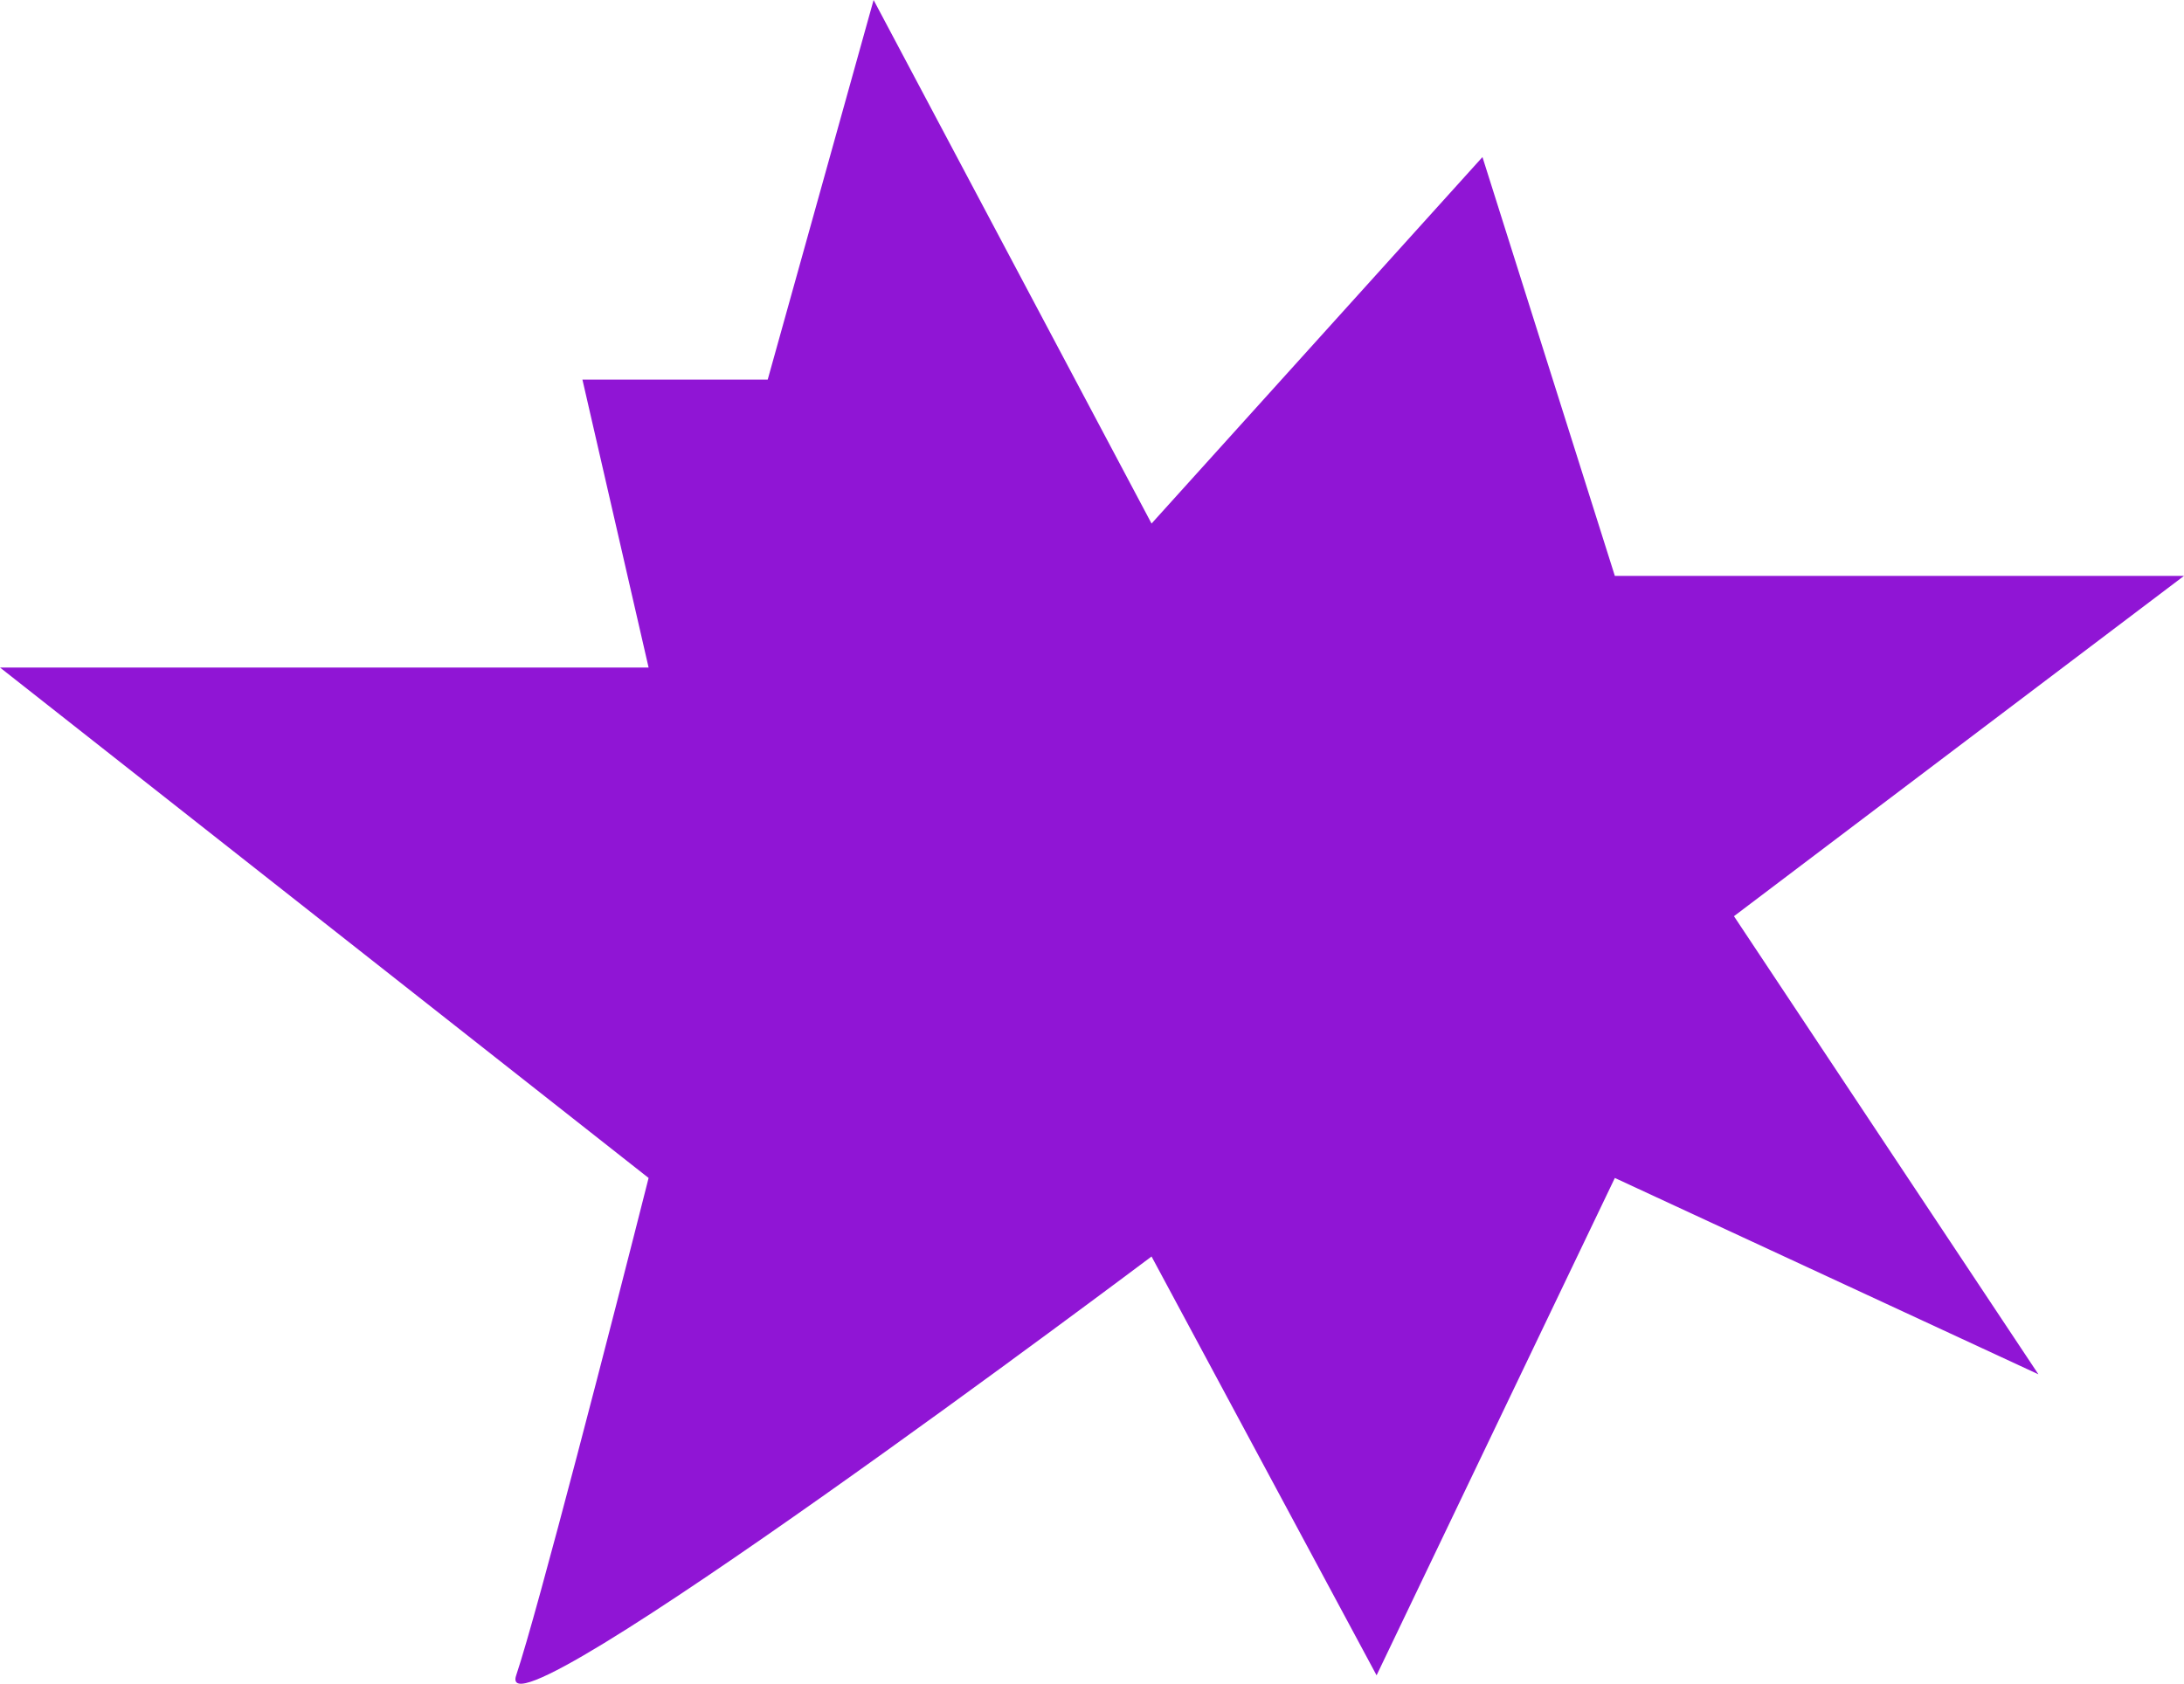<?xml version="1.0" encoding="UTF-8"?> <svg xmlns="http://www.w3.org/2000/svg" width="83" height="64" viewBox="0 0 83 64" fill="none"> <path d="M43.763 19.9L33.2 0L29.176 14.428H22.134L24.649 25.373H0L24.649 44.775C23.307 50.082 20.422 61.292 19.617 63.68C18.611 66.665 43.763 47.76 43.763 47.76L52.315 63.68L61.37 44.775L77.467 52.238L65.897 34.825L83 21.89H61.37L56.339 5.97L43.763 19.9Z" fill="#9015D5"></path> </svg> 